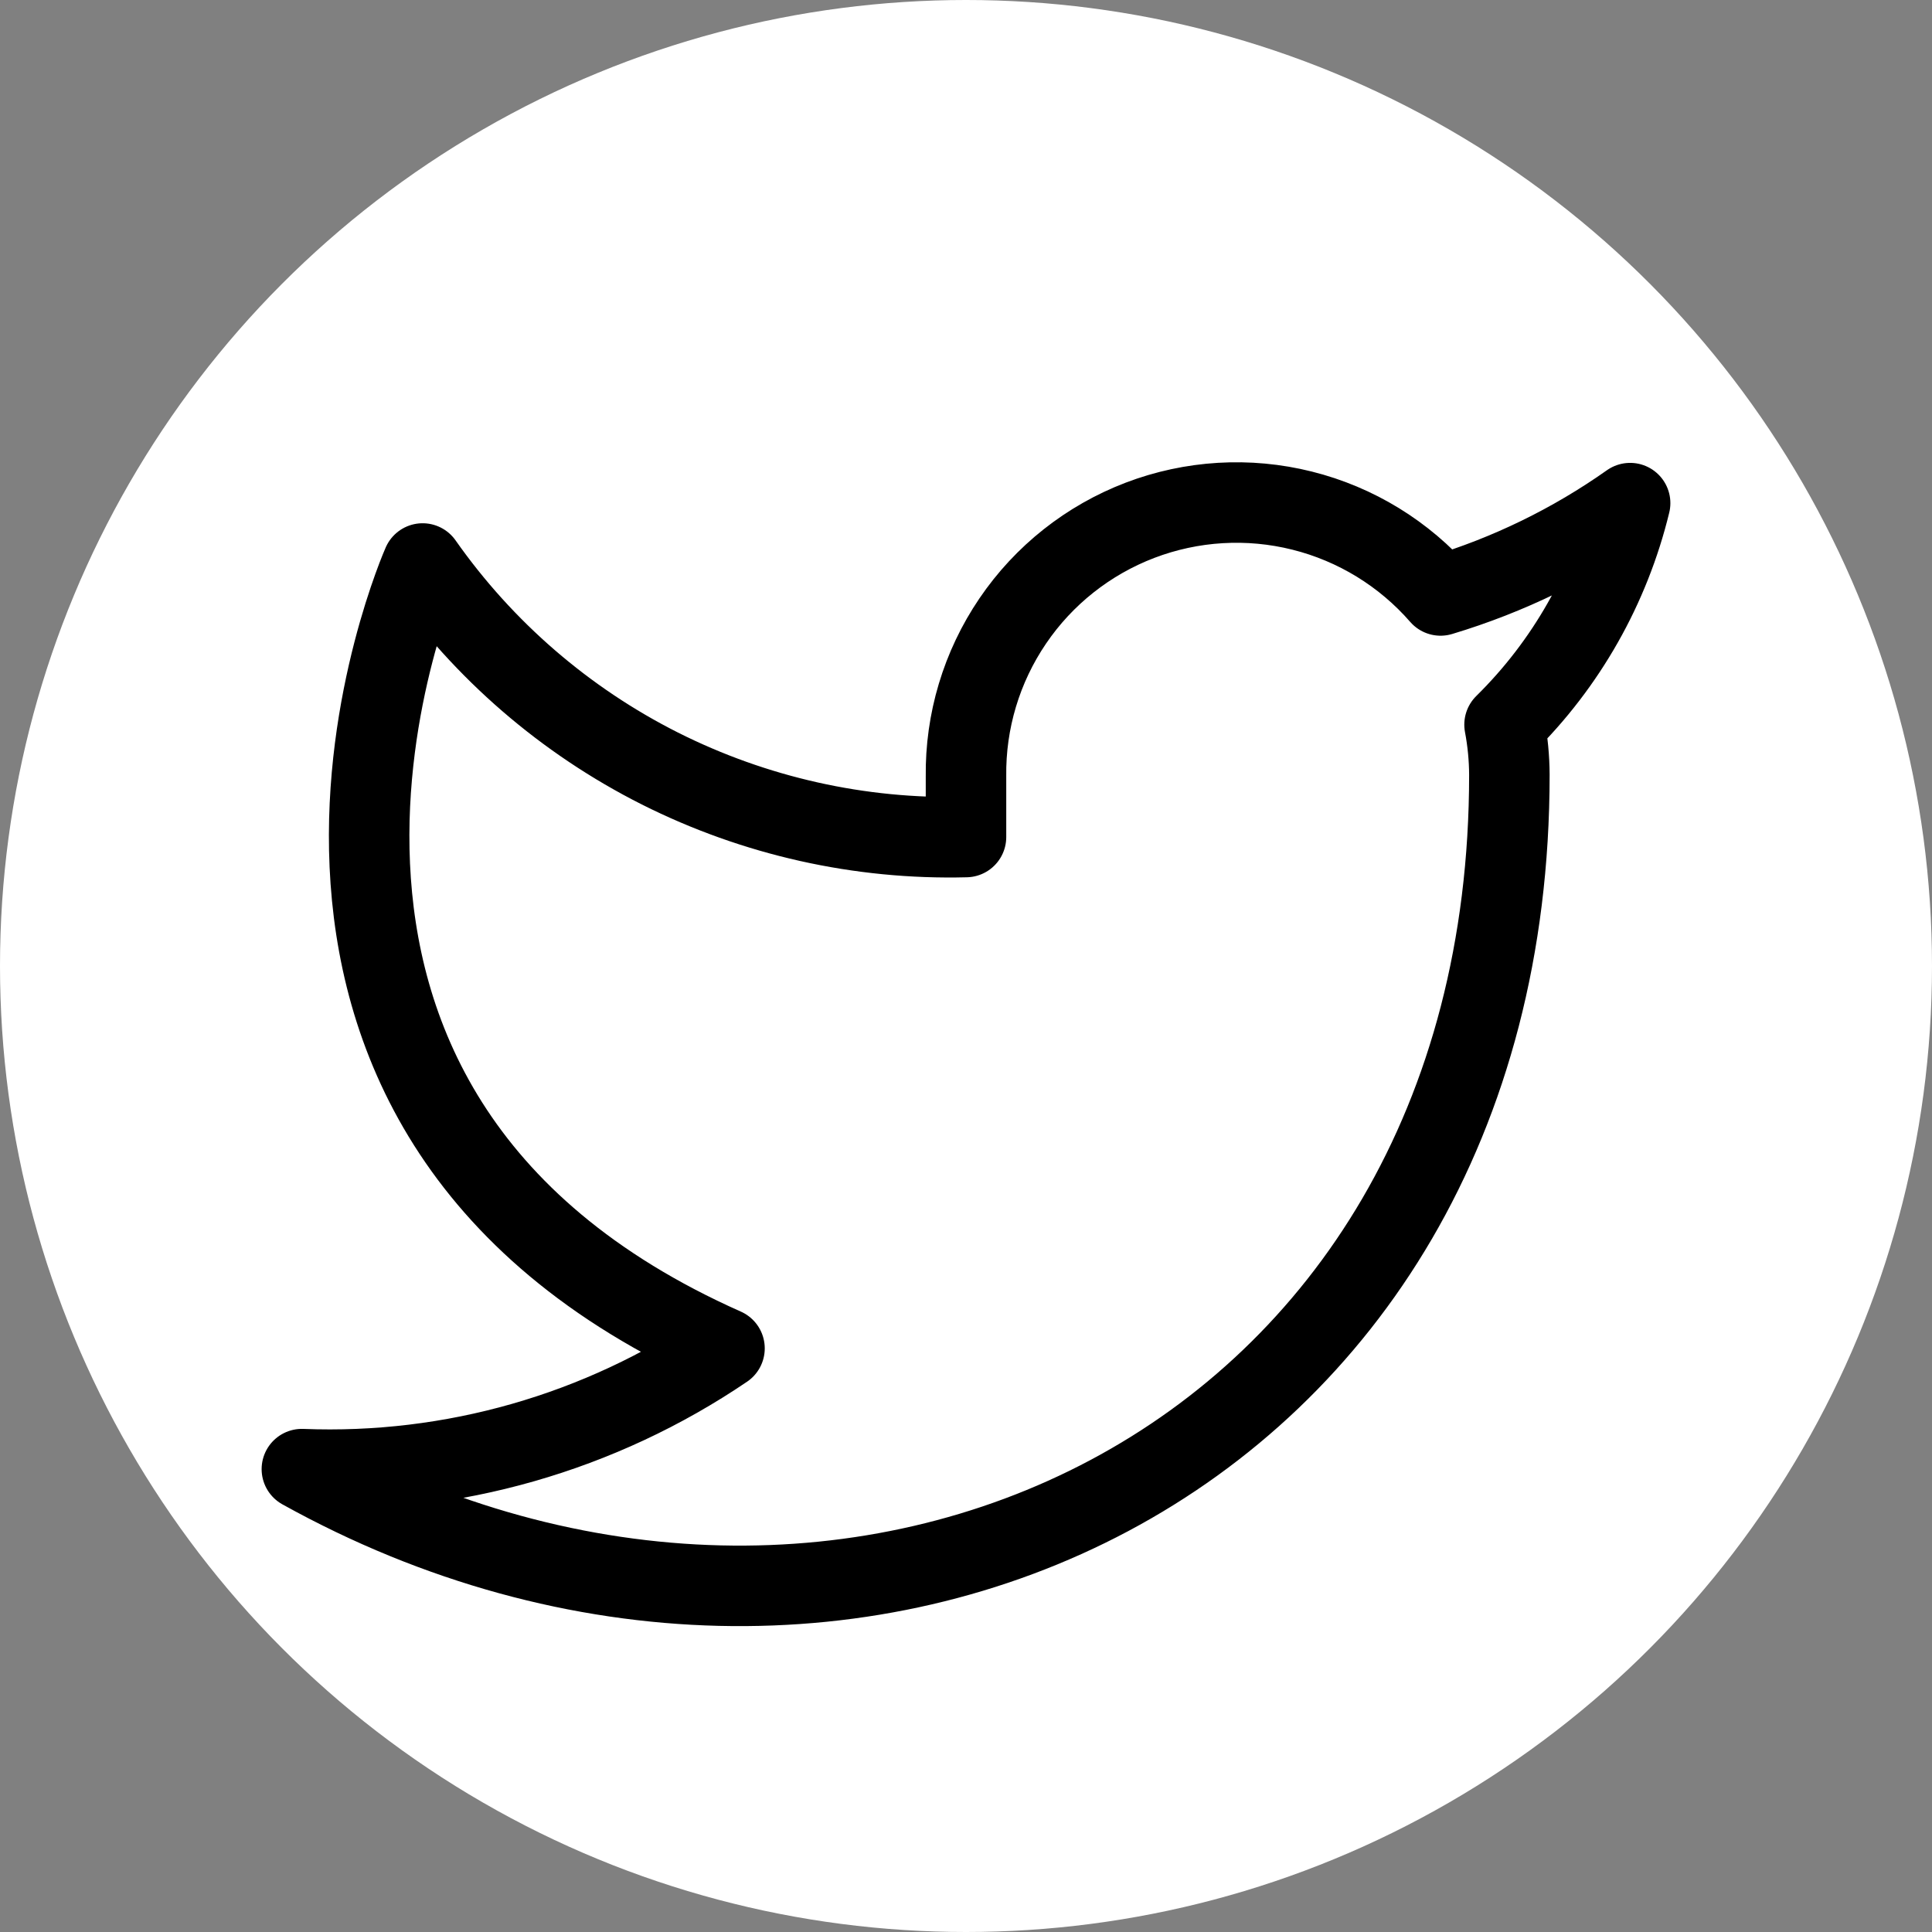 <svg width="24" height="24" viewBox="0 0 24 24" fill="none" xmlns="http://www.w3.org/2000/svg">
<rect x="0" y="0" width="24" height="24" fill="#808080" stroke="none"/>
<circle cx="12" cy="12" r="12" fill="white"/>
<path d="M20.25 6.25C19.532 6.757 18.737 7.144 17.895 7.397C17.443 6.878 16.843 6.51 16.175 6.343C15.508 6.176 14.805 6.218 14.162 6.463C13.518 6.709 12.966 7.146 12.58 7.715C12.193 8.285 11.991 8.959 12 9.647V10.398C10.682 10.432 9.376 10.139 8.198 9.547C7.021 8.954 6.008 8.079 5.25 7C5.25 7 2.25 13.75 9 16.75C7.455 17.798 5.615 18.324 3.75 18.25C10.5 22 18.75 18.25 18.75 9.625C18.749 9.416 18.729 9.208 18.69 9.002C19.456 8.248 19.996 7.295 20.25 6.25Z" stroke="black" stroke-linecap="round" stroke-linejoin="round"/>
</svg>
